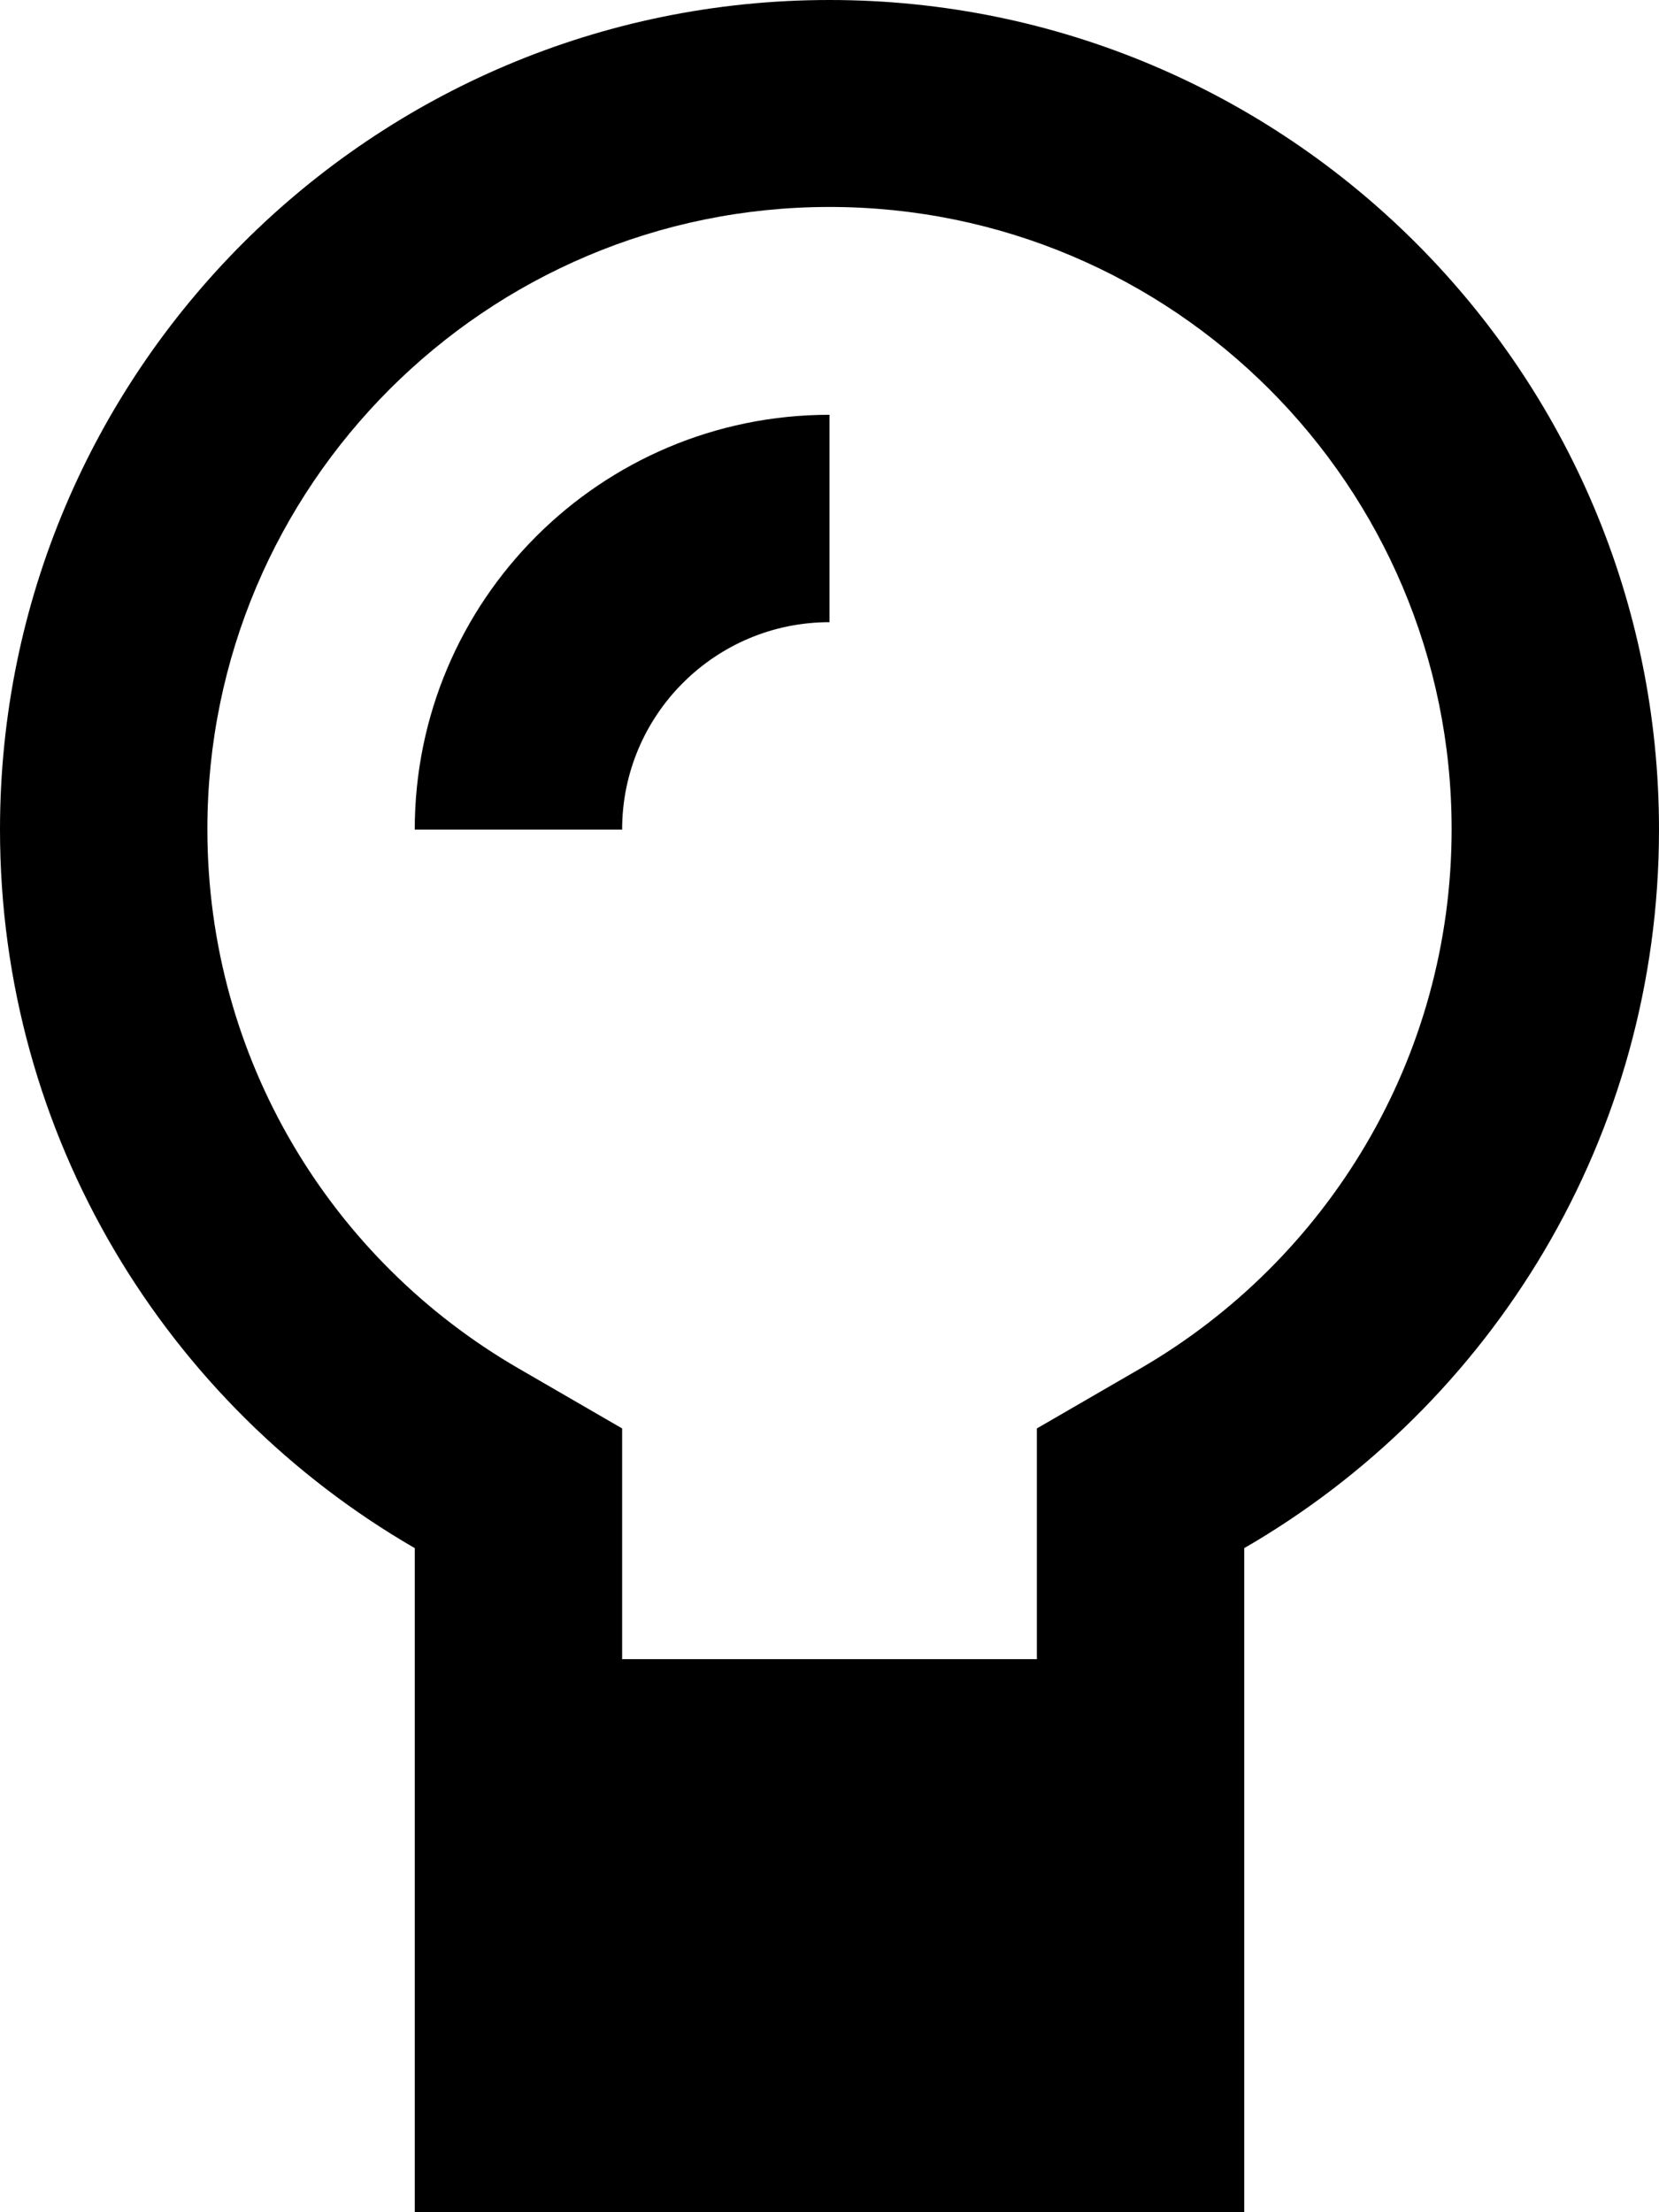 <svg xmlns="http://www.w3.org/2000/svg" viewBox="0 0 384 512"><!--! Font Awesome Pro 7.0.1 by @fontawesome - https://fontawesome.com License - https://fontawesome.com/license (Commercial License) Copyright 2025 Fonticons, Inc. --><path fill="currentColor" d="M240 330.6l0 53.4-96 0 0-53.4-24-13.9c-43.2-25-72-71.5-72-124.8 0-79.5 64.5-144 144-144s144 64.5 144 144c0 53.2-28.9 99.8-72 124.8l-24 13.9zm48 27.7c57.4-33.2 96-95.2 96-166.3 0-106-86-192-192-192S0 86 0 192c0 71.1 38.6 133.1 96 166.3l0 153.7 192 0 0-153.7zM144 192c0-26.5 21.5-48 48-48l0-48c-53 0-96 43-96 96l48 0z"/></svg>